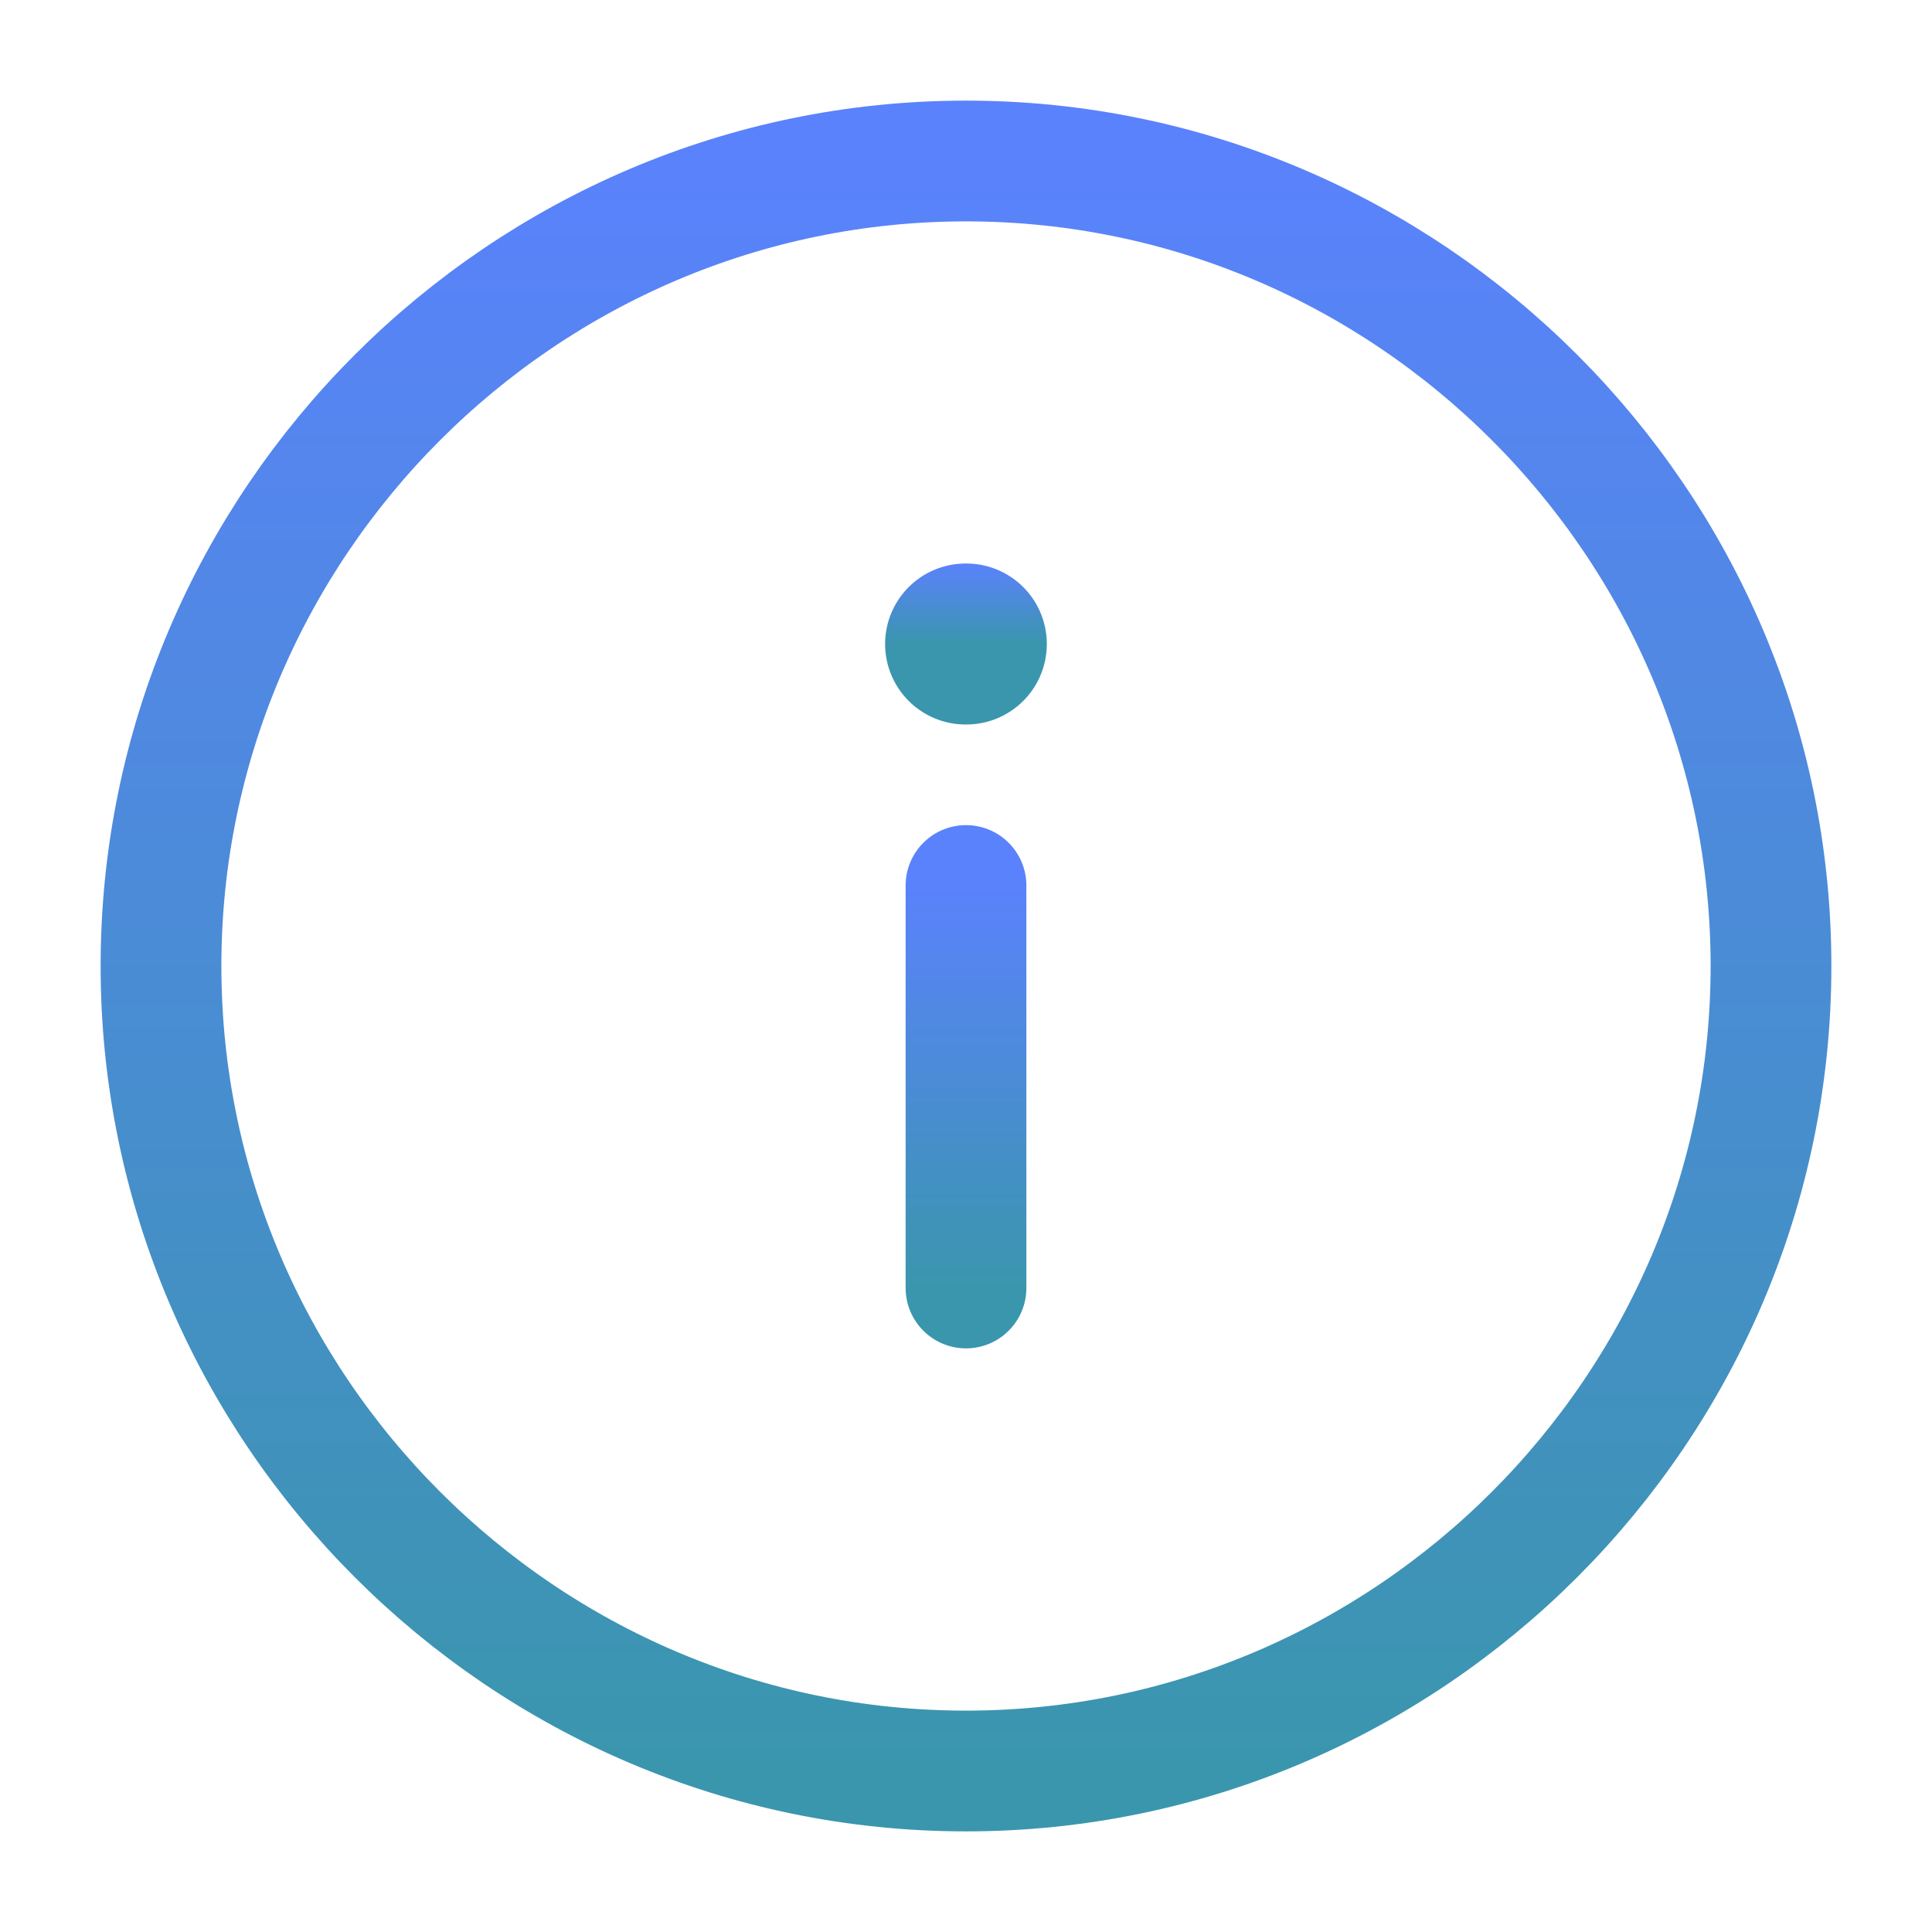 <svg width="24" height="24" viewBox="0 0 24 24" fill="none" xmlns="http://www.w3.org/2000/svg">
<path d="M12 2C17.5 2 22 6.5 22 12C22 17.5 17.5 22 12 22C6.5 22 2 17.5 2 12C2 6.5 6.5 2 12 2Z" stroke="url(#paint0_linear_2_25588)" stroke-width="1.5" stroke-linecap="round" stroke-linejoin="round"/>
<path d="M12 16V11" stroke="url(#paint1_linear_2_25588)" stroke-width="1.5" stroke-linecap="round" stroke-linejoin="round"/>
<path d="M11.995 8H12.004" stroke="url(#paint2_linear_2_25588)" stroke-width="2" stroke-linecap="round" stroke-linejoin="round"/>
<defs>
<linearGradient id="paint0_linear_2_25588" x1="12" y1="22" x2="12" y2="2" gradientUnits="userSpaceOnUse">
<stop stop-color="#3A96AD"/>
<stop offset="1" stop-color="#5A82FC"/>
</linearGradient>
<linearGradient id="paint1_linear_2_25588" x1="12.5" y1="16" x2="12.5" y2="11" gradientUnits="userSpaceOnUse">
<stop stop-color="#3A96AD"/>
<stop offset="1" stop-color="#5A82FC"/>
</linearGradient>
<linearGradient id="paint2_linear_2_25588" x1="11.999" y1="8" x2="11.999" y2="7" gradientUnits="userSpaceOnUse">
<stop stop-color="#3A96AD"/>
<stop offset="1" stop-color="#5A82FC"/>
</linearGradient>
</defs>
</svg>
